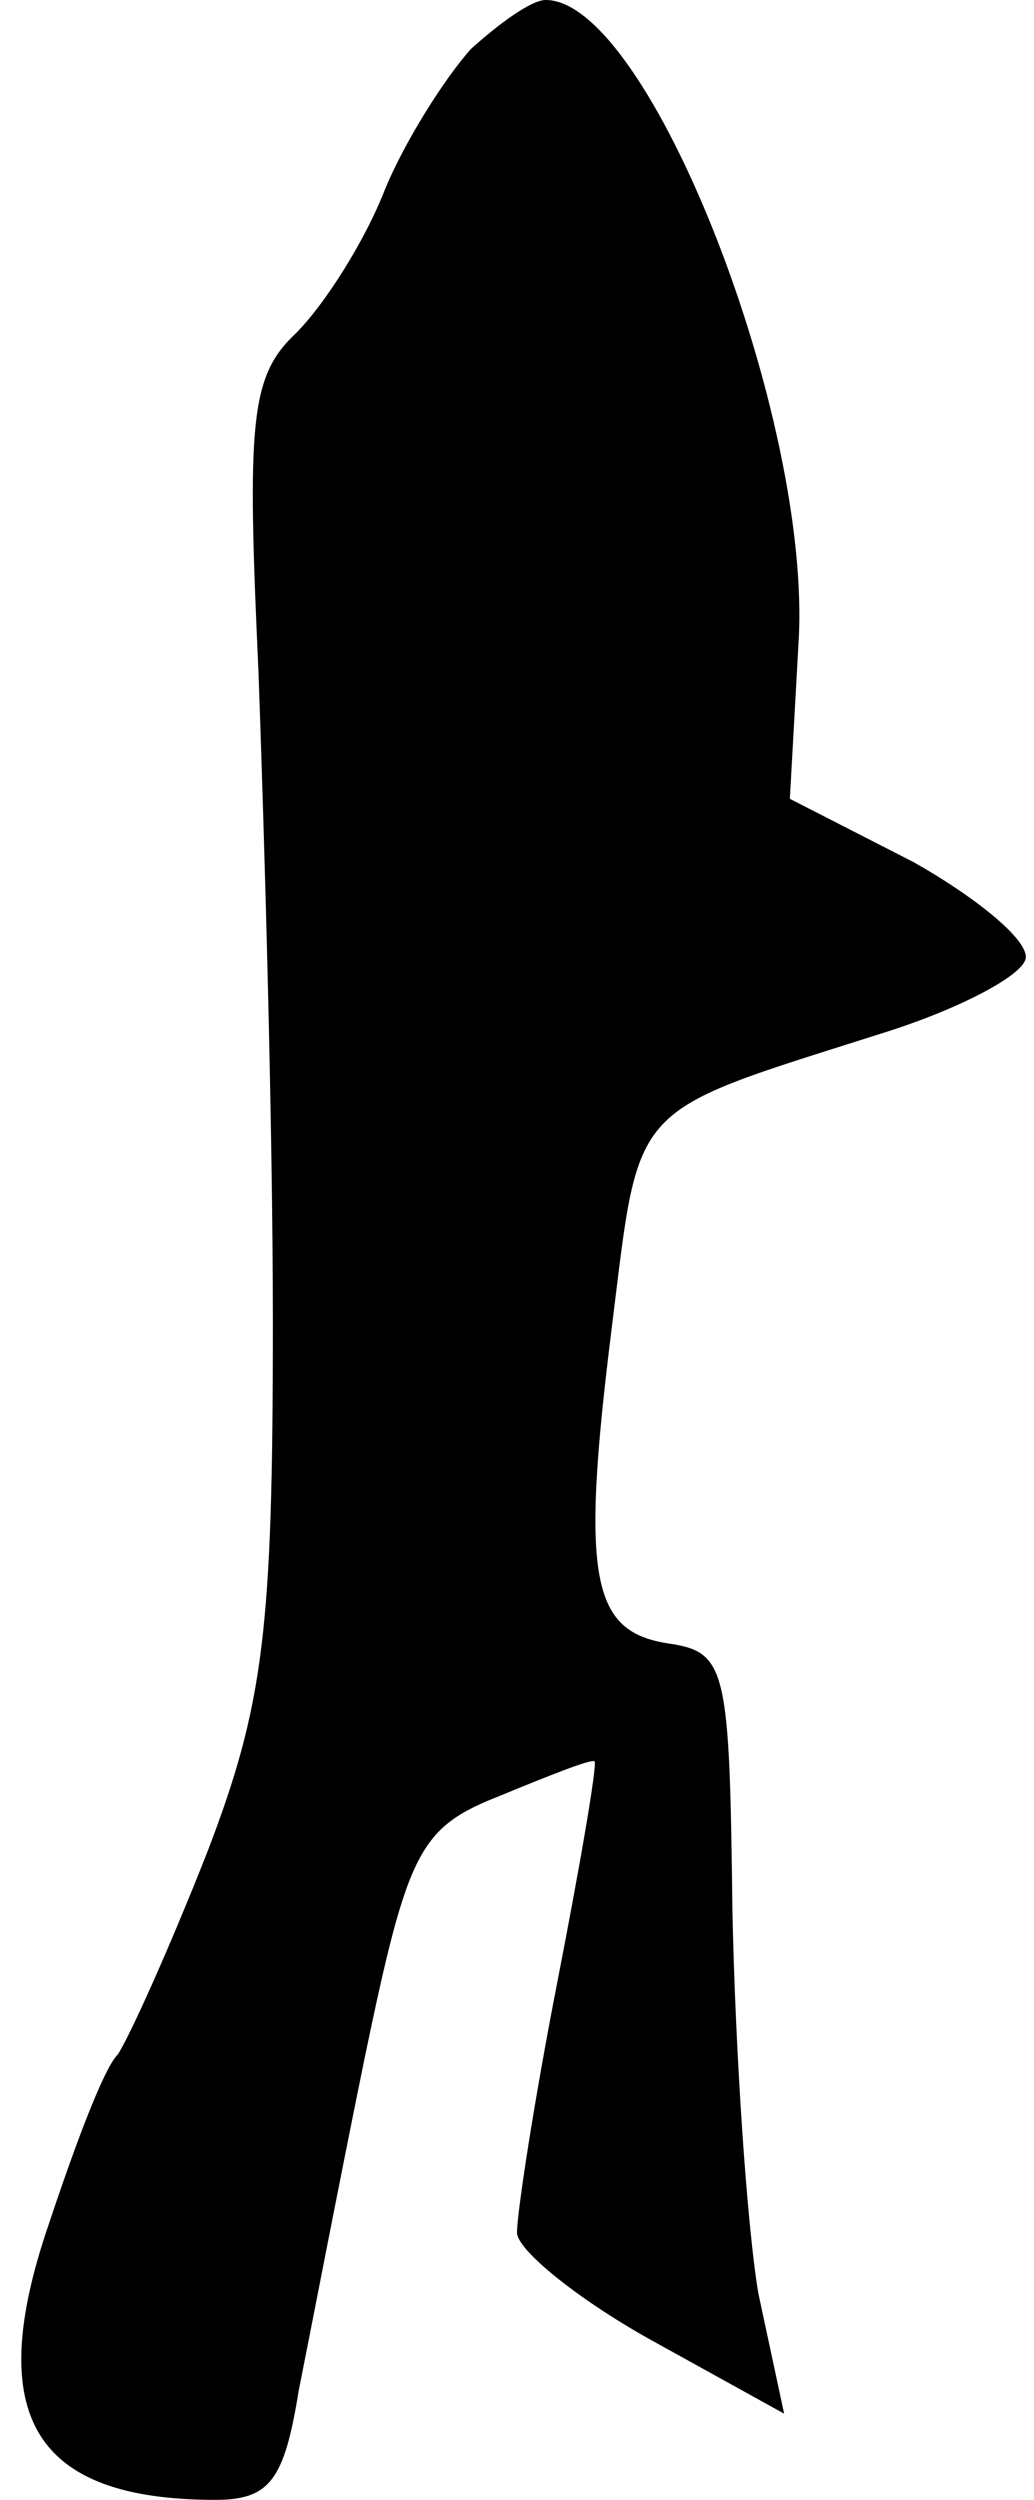 <?xml version="1.0" standalone="no"?>
<!DOCTYPE svg PUBLIC "-//W3C//DTD SVG 20010904//EN"
 "http://www.w3.org/TR/2001/REC-SVG-20010904/DTD/svg10.dtd">
<svg version="1.0" xmlns="http://www.w3.org/2000/svg"
 width="36pt" height="87pt" viewBox="0 0 36 87"
 preserveAspectRatio="xMidYMid meet">
<g transform="translate(0,87) scale(0.1,-0.1)"
fill="#000000" stroke="none">
<path fill="#000000" stroke="none" d="M164 853 c-9 -10 -23 -32 -30 -49 -7
-18 -21 -40 -31 -50 -16 -15 -17 -31 -13 -118 2 -56 5 -157 5 -226 0 -107 -3
-133 -23 -185 -13 -33 -27 -64 -31 -70 -5 -5 -15 -32 -24 -59 -23 -67 -5 -96
58 -96 19 0 24 7 29 38 4 20 14 72 23 116 15 72 19 80 47 91 17 7 32 13 33 12
1 -1 -5 -36 -13 -77 -8 -41 -14 -80 -14 -87 0 -6 21 -23 46 -37 l47 -26 -9 42
c-4 24 -8 84 -9 133 -1 84 -2 90 -22 93 -27 4 -31 22 -20 110 10 80 5 74 96
103 25 8 46 19 48 25 2 6 -16 21 -39 34 l-43 22 3 54 c5 78 -52 224 -88 224
-5 0 -16 -8 -26 -17z"/>
</g>
</svg>

